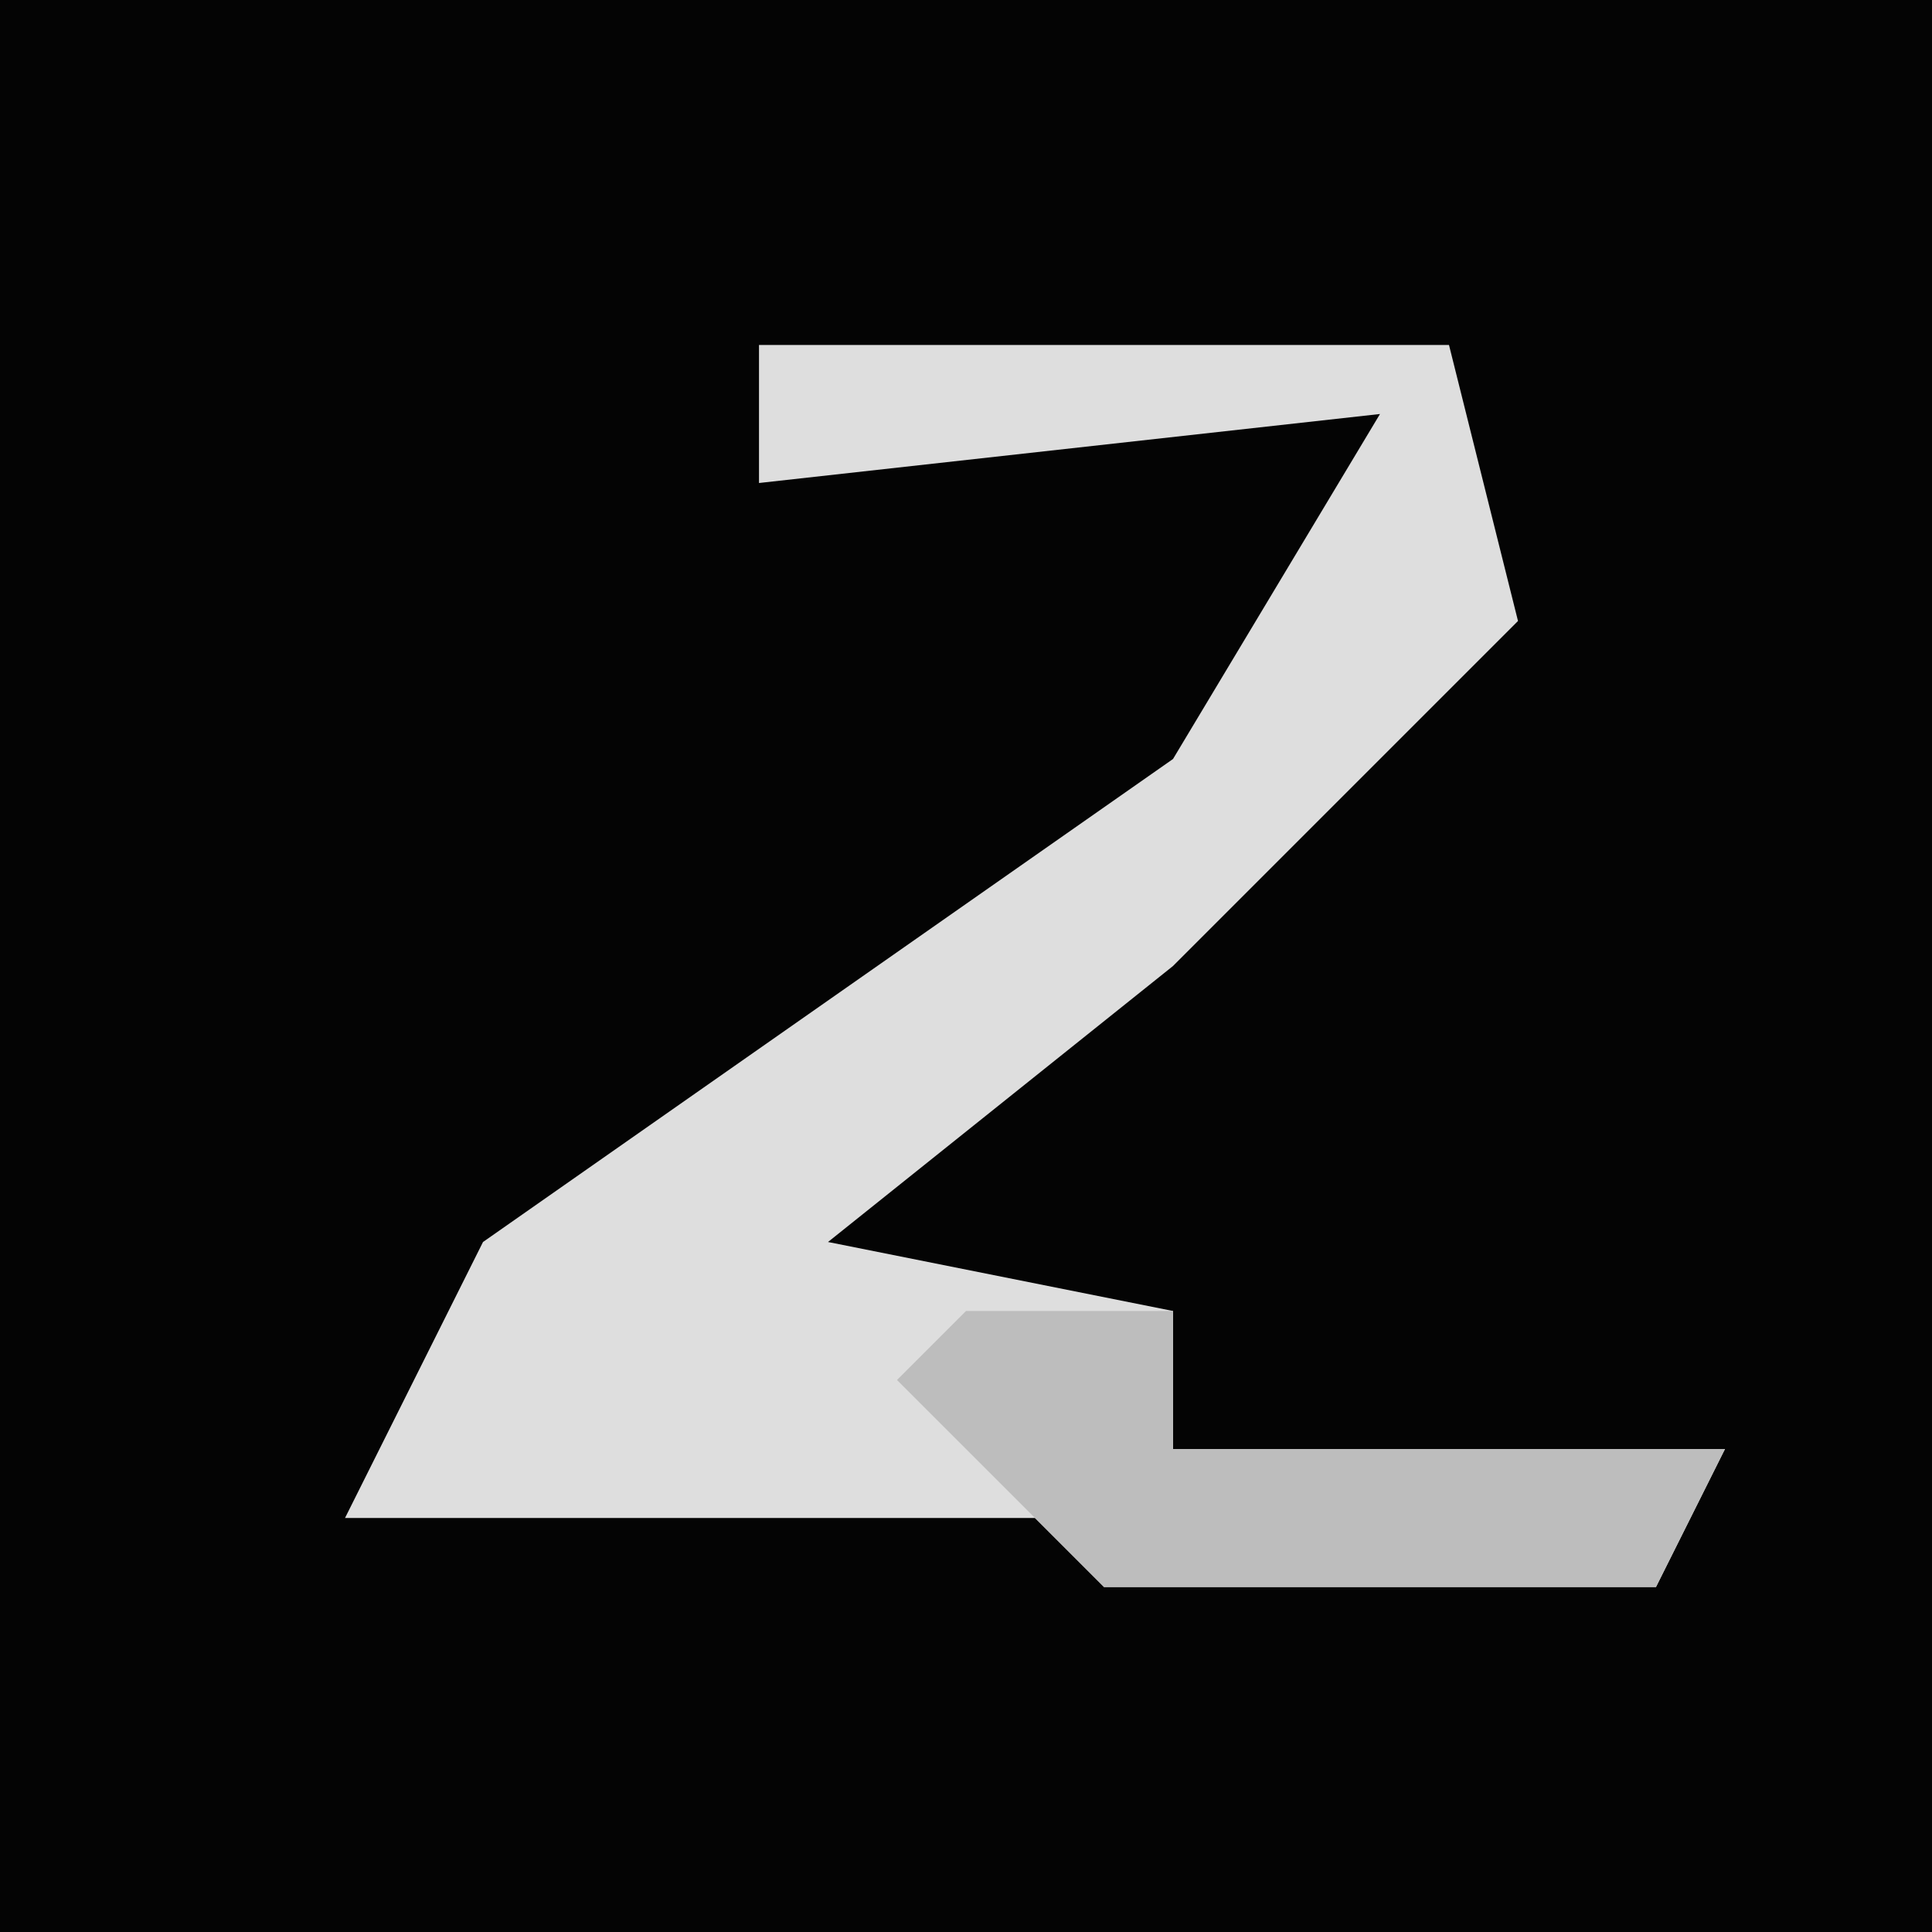 <?xml version="1.0" encoding="UTF-8"?>
<svg version="1.1" xmlns="http://www.w3.org/2000/svg" width="28" height="28">
<path d="M0,0 L28,0 L28,28 L0,28 Z " fill="#040404" transform="translate(0,0)"/>
<path d="M0,0 L10,0 L11,4 L6,9 L1,13 L6,14 L6,16 L14,16 L13,18 L5,18 L4,17 L-6,17 L-4,13 L6,6 L9,1 L0,2 Z " fill="#DEDEDE" transform="translate(11,5)"/>
<path d="M0,0 L3,0 L3,2 L11,2 L10,4 L2,4 L-1,1 Z " fill="#BDBDBD" transform="translate(14,19)"/>
</svg>
